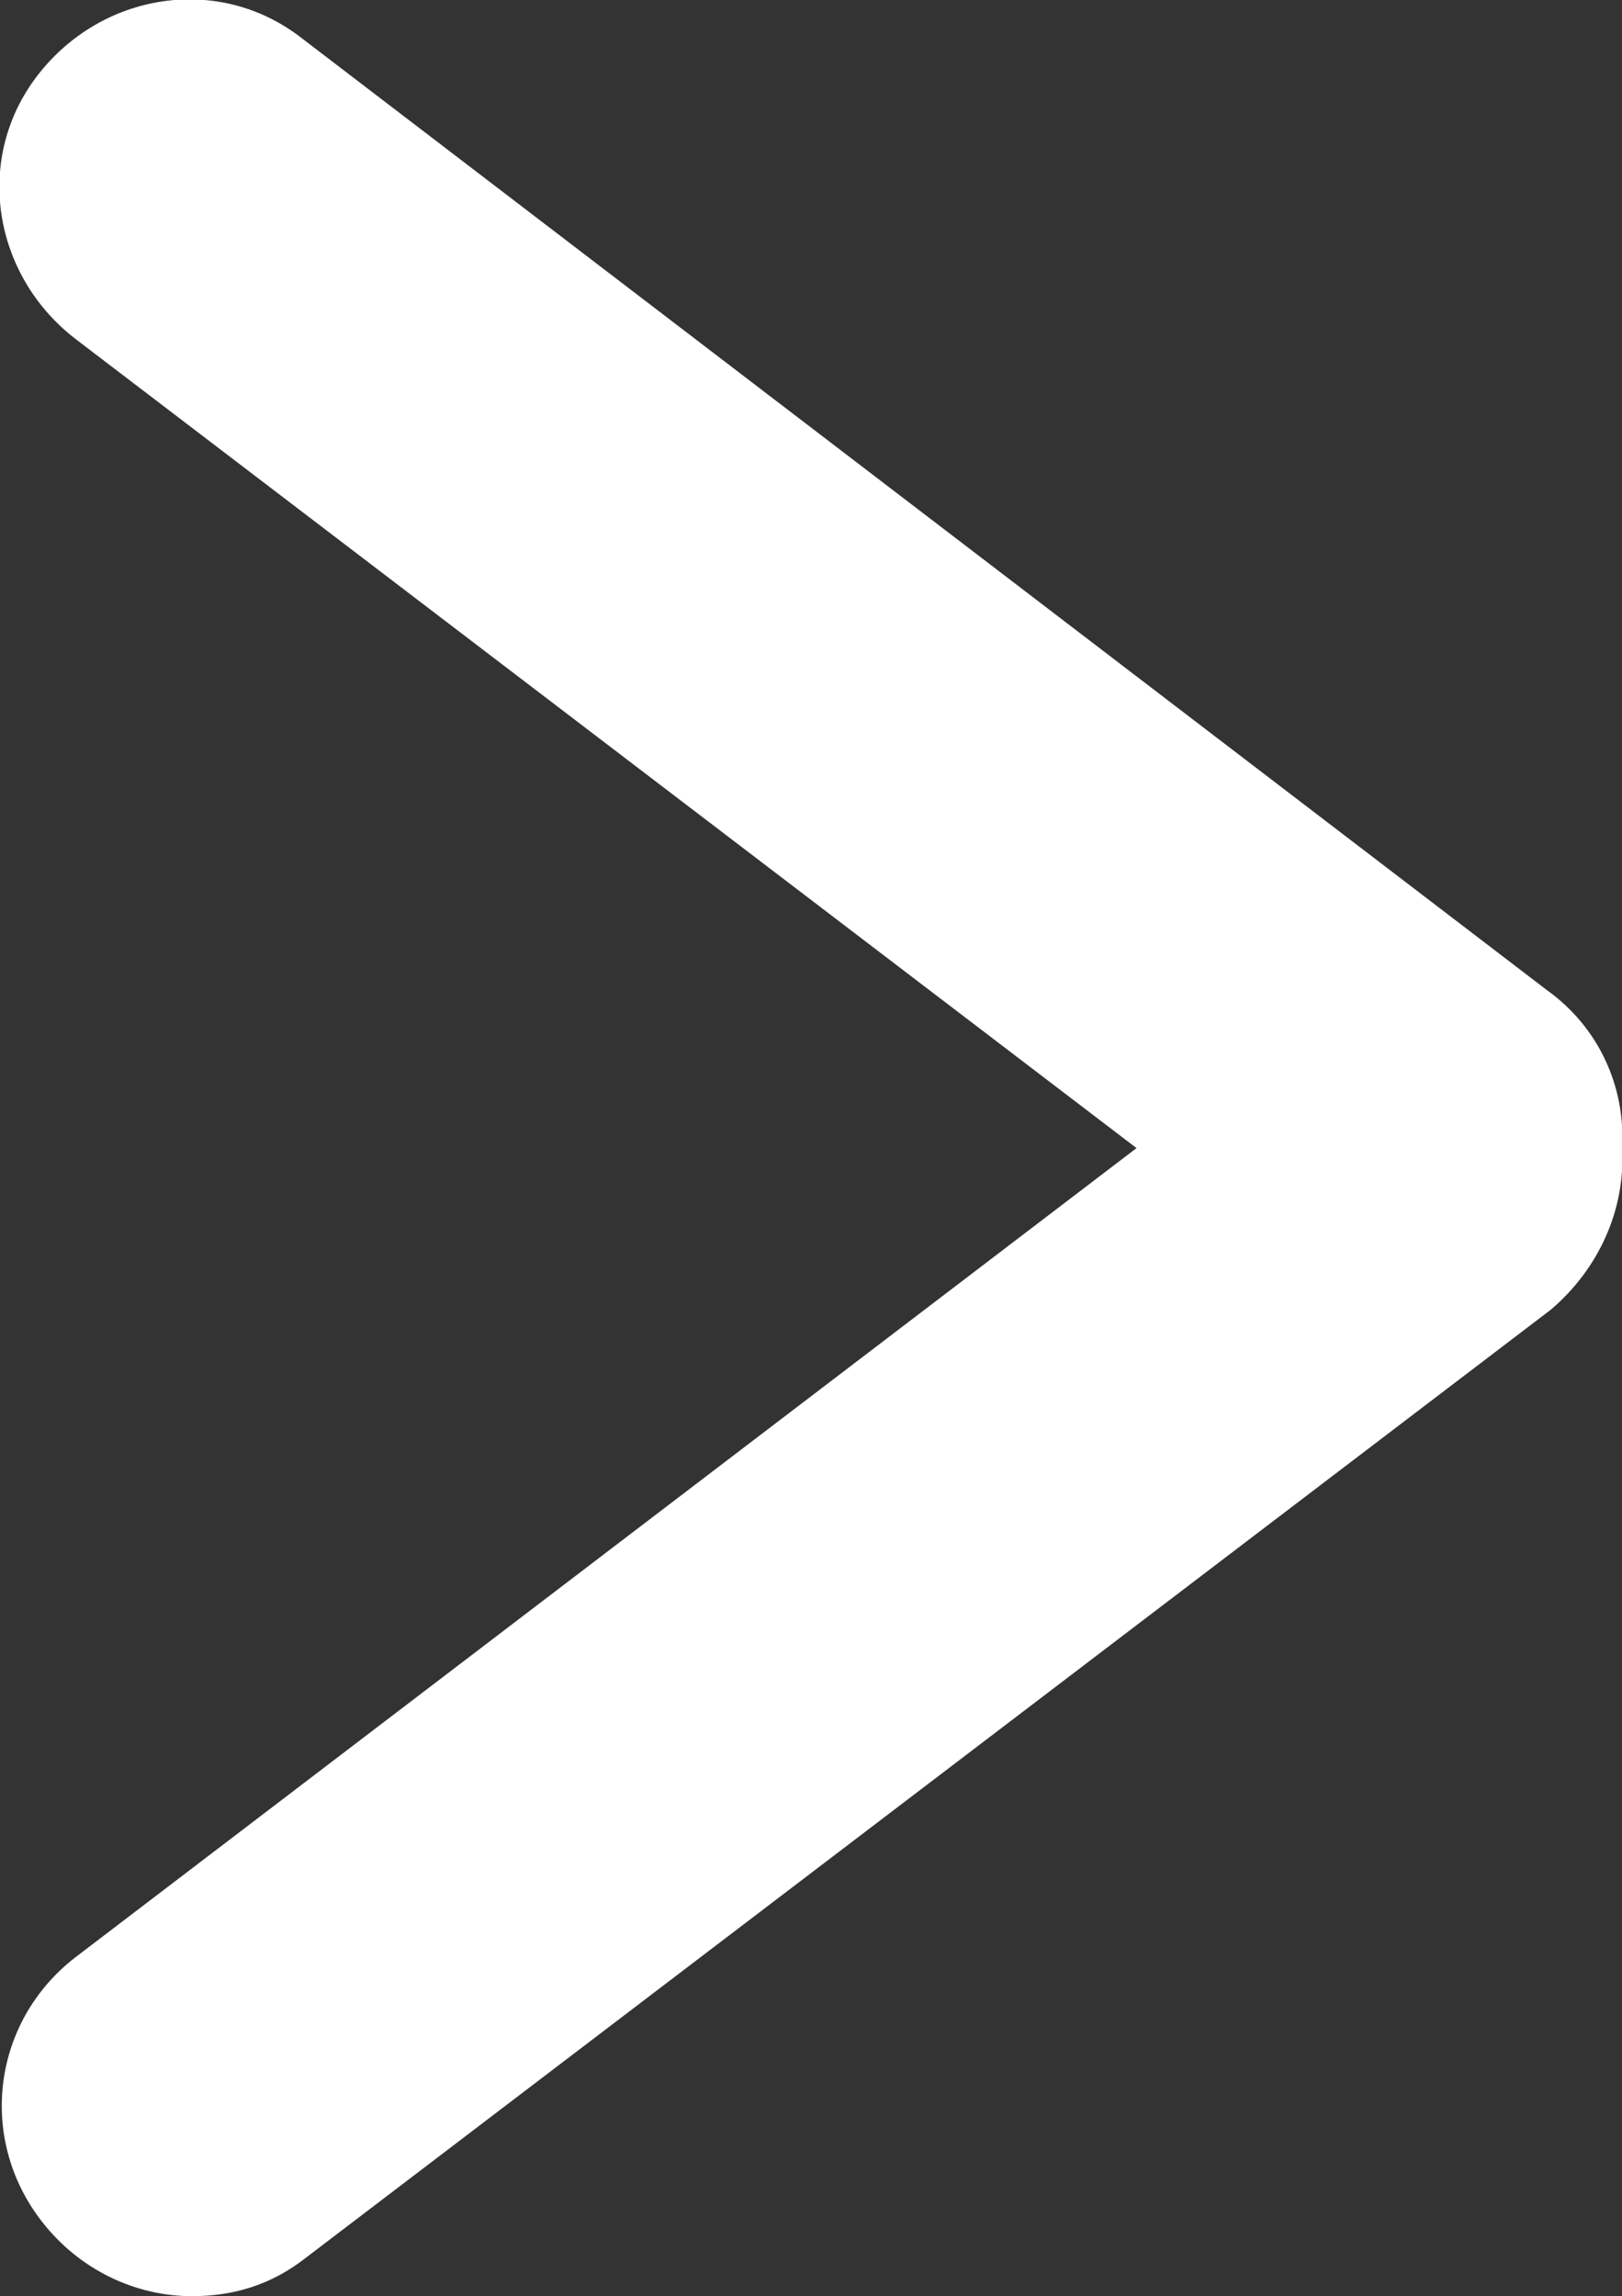 <?xml version="1.0" encoding="utf-8"?>
<!-- Generator: Adobe Illustrator 24.3.0, SVG Export Plug-In . SVG Version: 6.00 Build 0)  -->
<svg version="1.1" id="图层_1" xmlns="http://www.w3.org/2000/svg" xmlns:xlink="http://www.w3.org/1999/xlink" x="0px" y="0px"
	 viewBox="0 0 43.1 61" style="enable-background:new 0 0 43.1 61;" xml:space="preserve">
<rect x="0" y="0" width="43.1" height="61" fill="#333333" stroke="none"/>
<style type="text/css">
	.st0{fill:#FFFFFF;}
</style>
<path class="st0" d="M43.1,30.5C43.1,30.5,43.1,30.4,43.1,30.5c0.1-1.6-0.6-3.2-2-4.2L8,1C5.8-0.7,2.7-0.2,1,2C-0.7,4.2-0.2,7.3,2,9
	l28.2,21.5L2,52c-2.2,1.7-2.6,4.8-0.9,7c1,1.3,2.5,2,4,2c1.1,0,2.1-0.3,3-1l33.1-25.2C42.5,33.7,43.2,32.1,43.1,30.5
	C43.1,30.5,43.1,30.5,43.1,30.5z"/>
</svg>
